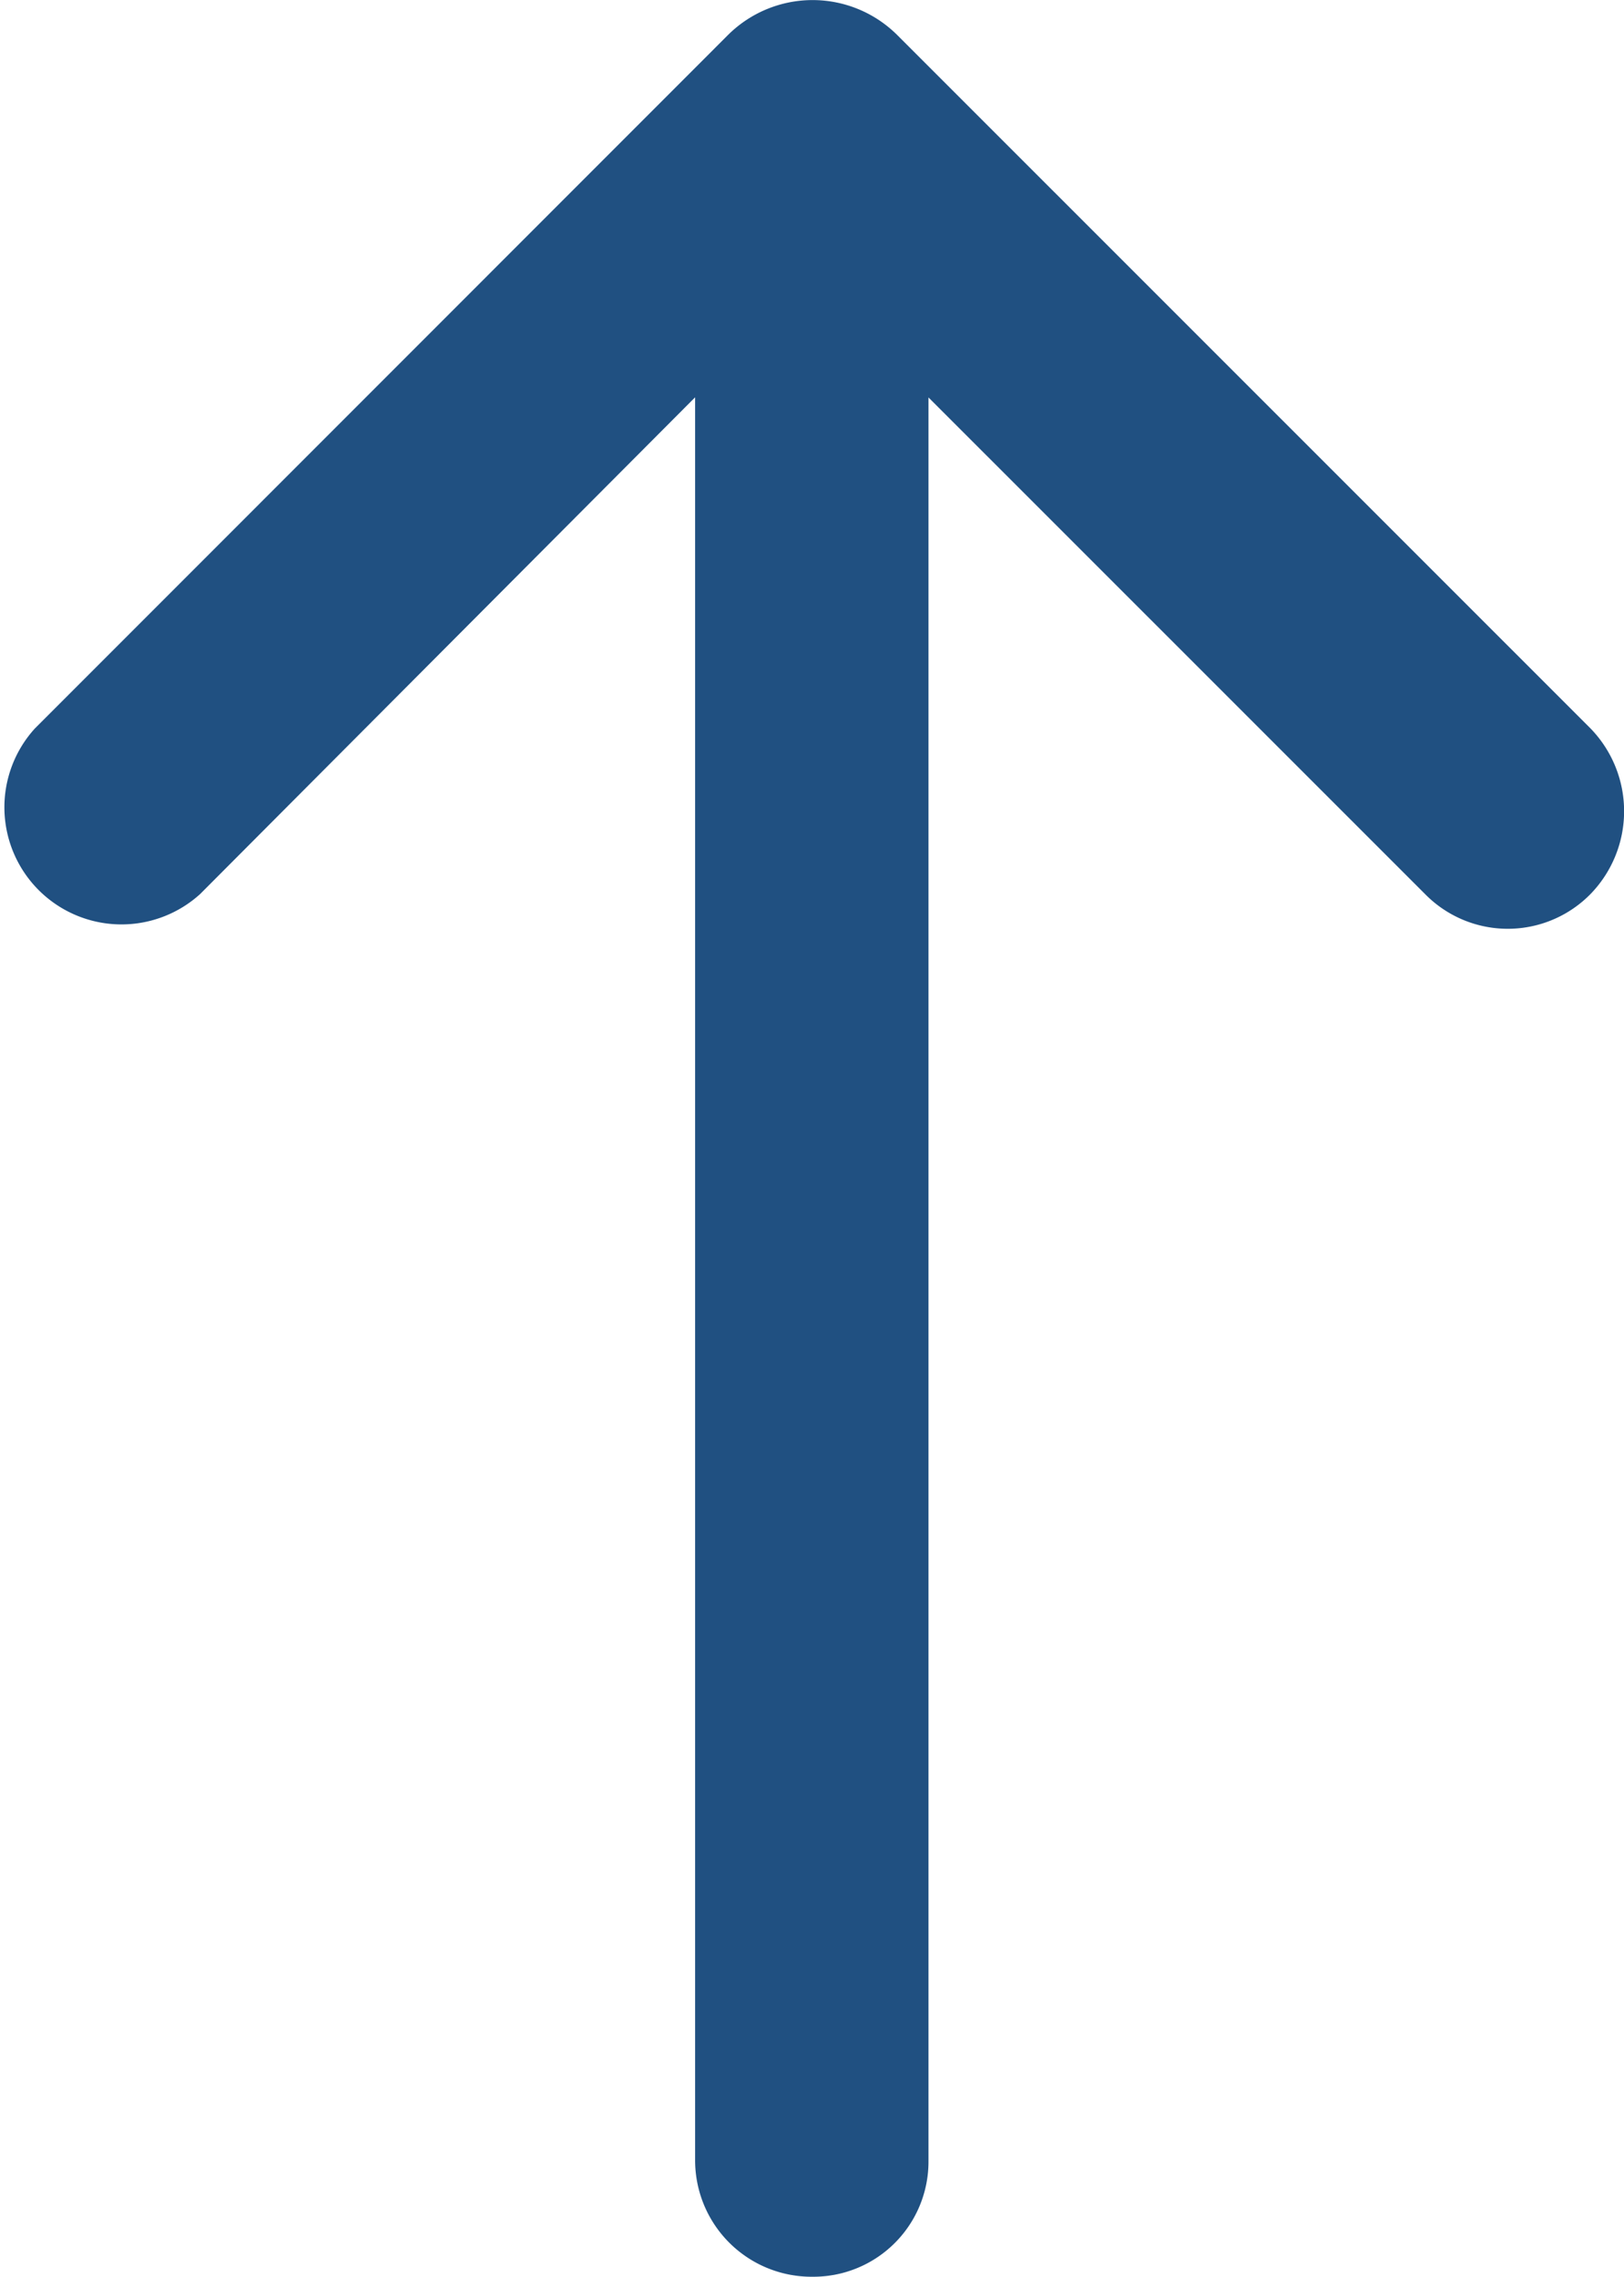 <svg xmlns="http://www.w3.org/2000/svg" width="12.373" height="17.34" viewBox="0 0 12.373 17.34">
  <path id="download-arrow" d="M13.983,6.809a.883.883,0,0,0,1.261,0,.905.905,0,0,0,0-1.261L9.96.265a.914.914,0,0,0-1.286,0L3.391,5.549A.892.892,0,0,0,4.651,6.809L8.422,3.026V16.457a.887.887,0,0,0,.895.883.877.877,0,0,0,.883-.883V3.027Z" transform="translate(-3.126)" fill="#205081"/>
</svg>
